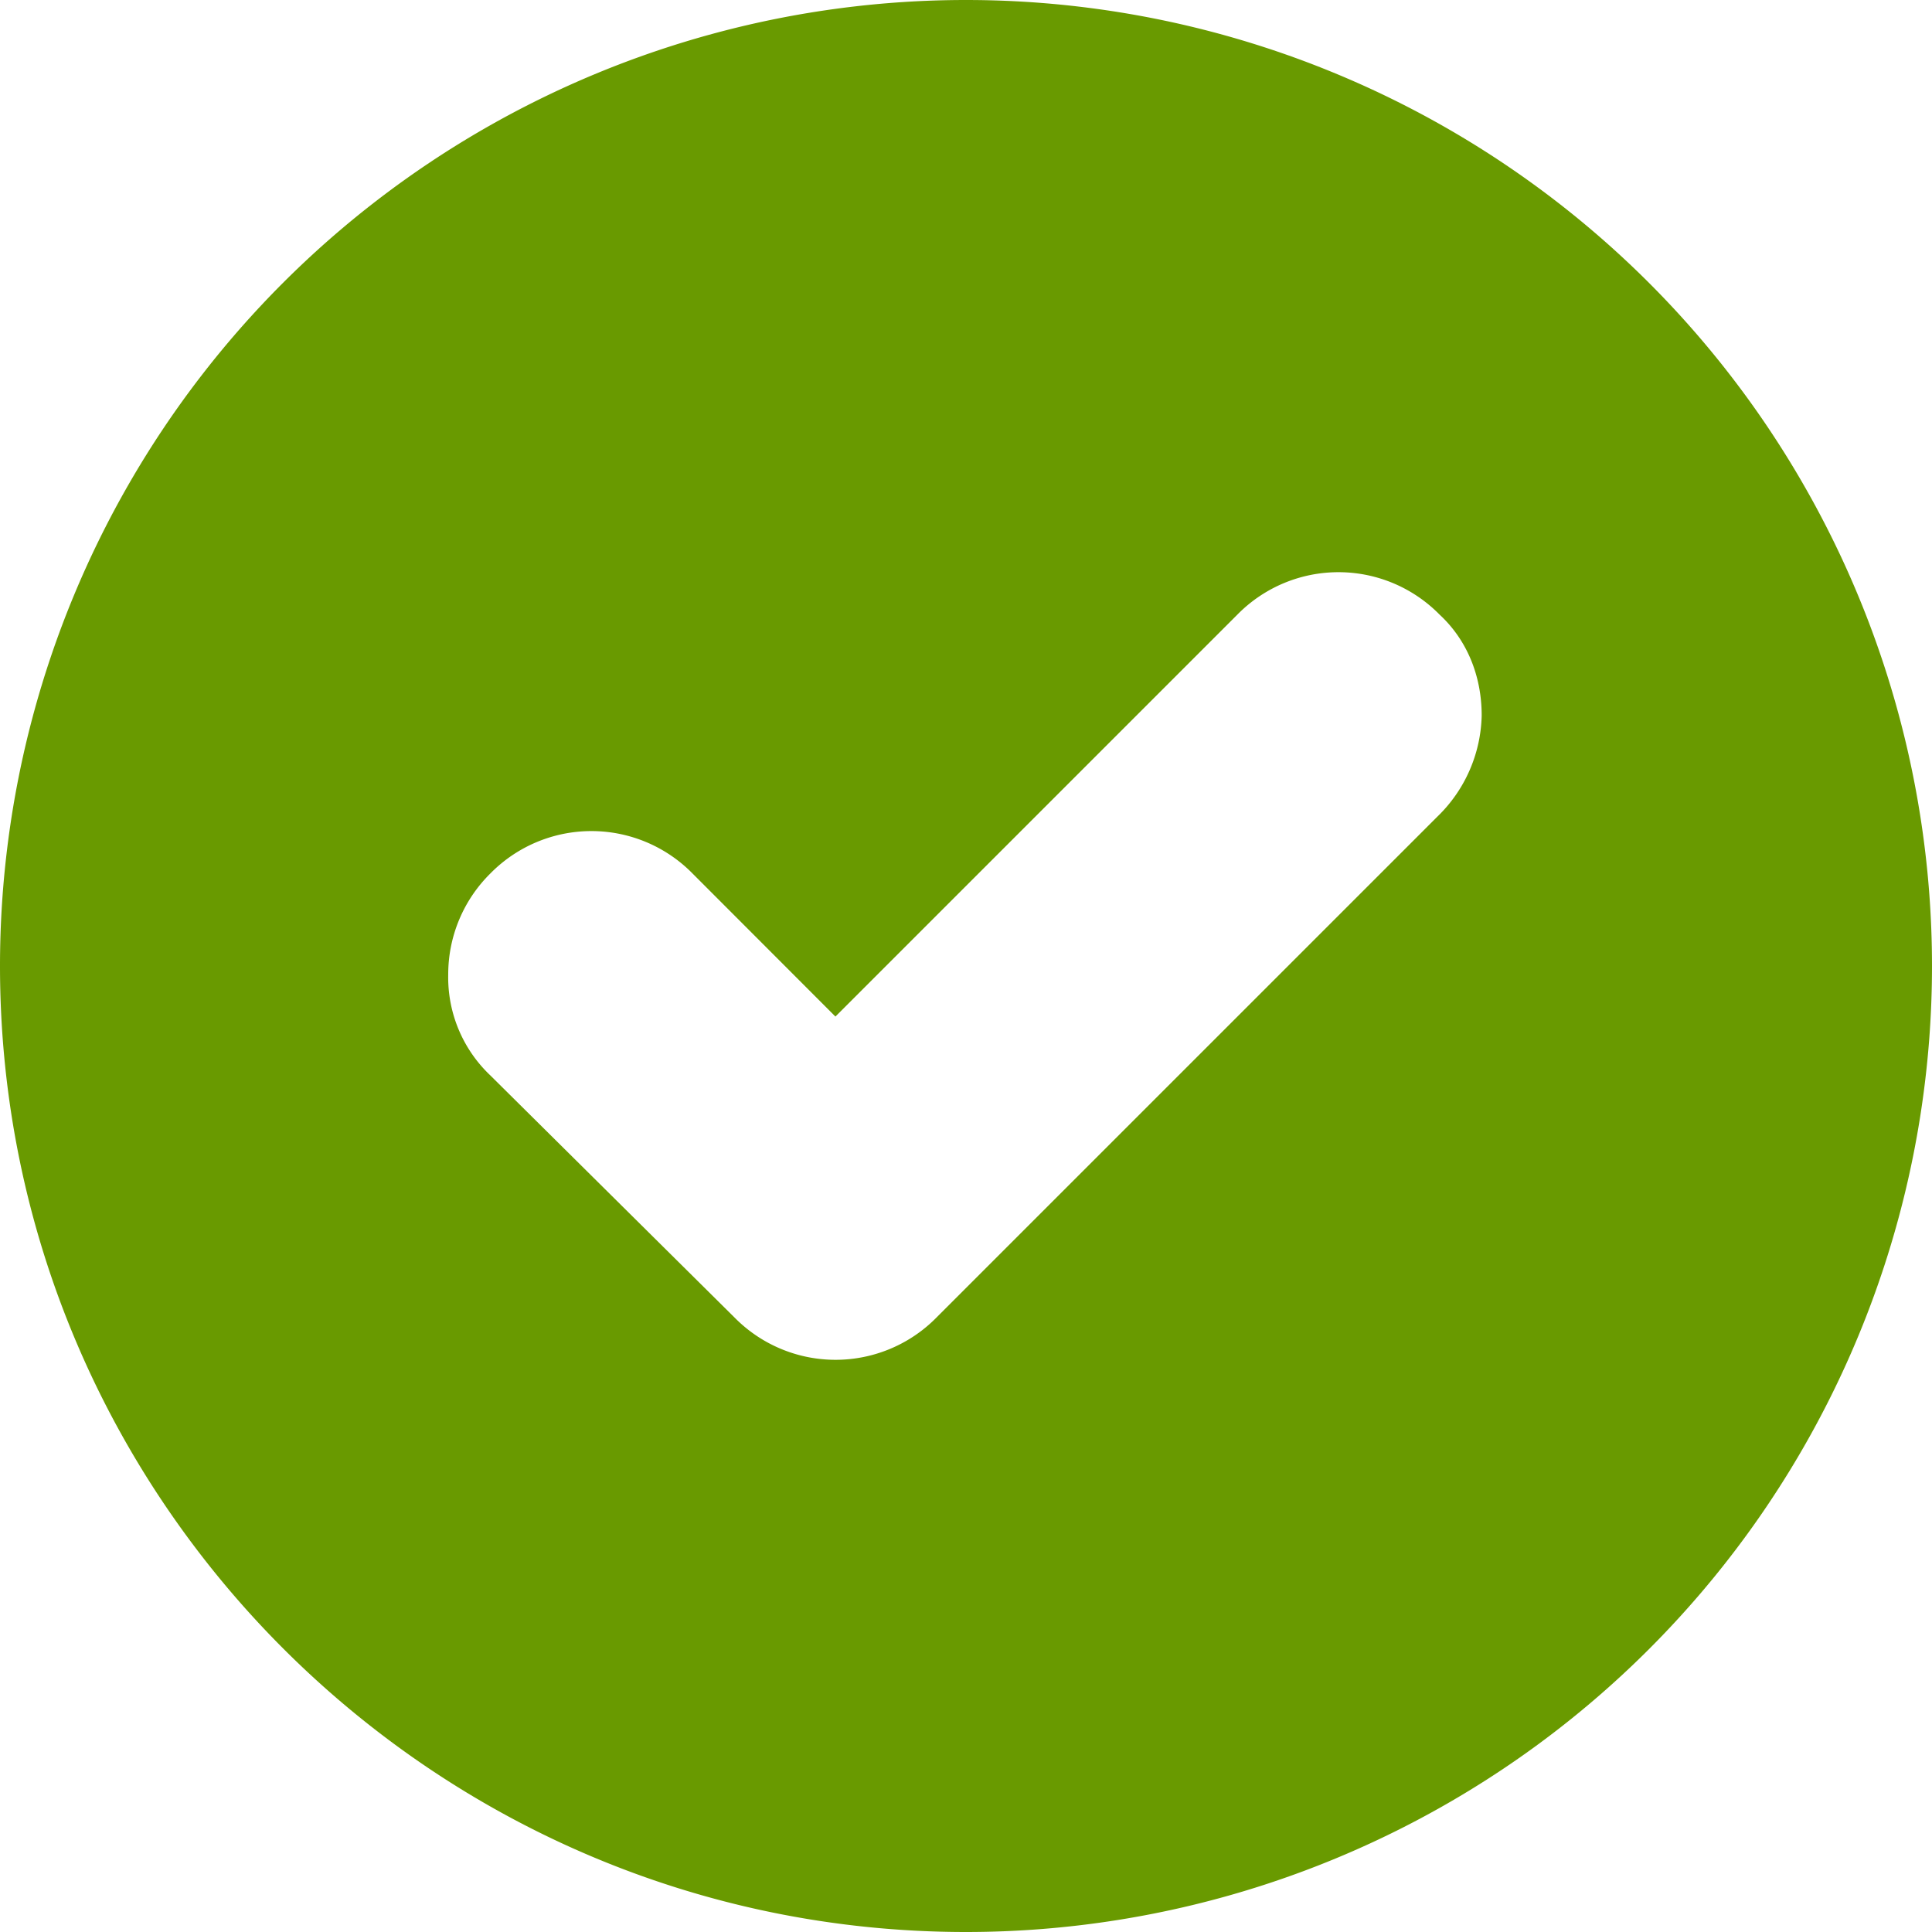<svg width="12" height="12" xmlns="http://www.w3.org/2000/svg">
    <path d="M6 0a6 6 0 0 0-6 6c0 3.307 2.693 6 6 6A6 6 0 1 0 6 0zm2.928 5.072L5.817 8.183a.88.88 0 0 1-1.255 0L3.046 6.68a.838.838 0 0 1-.262-.628.88.88 0 0 1 .262-.627.88.88 0 0 1 1.255 0l.888.889 2.497-2.497a.88.88 0 0 1 1.255 0c.17.157.262.38.262.627a.9.9 0 0 1-.275.628z"
          fill="#699A00" fill-rule="evenodd"/>
</svg>
